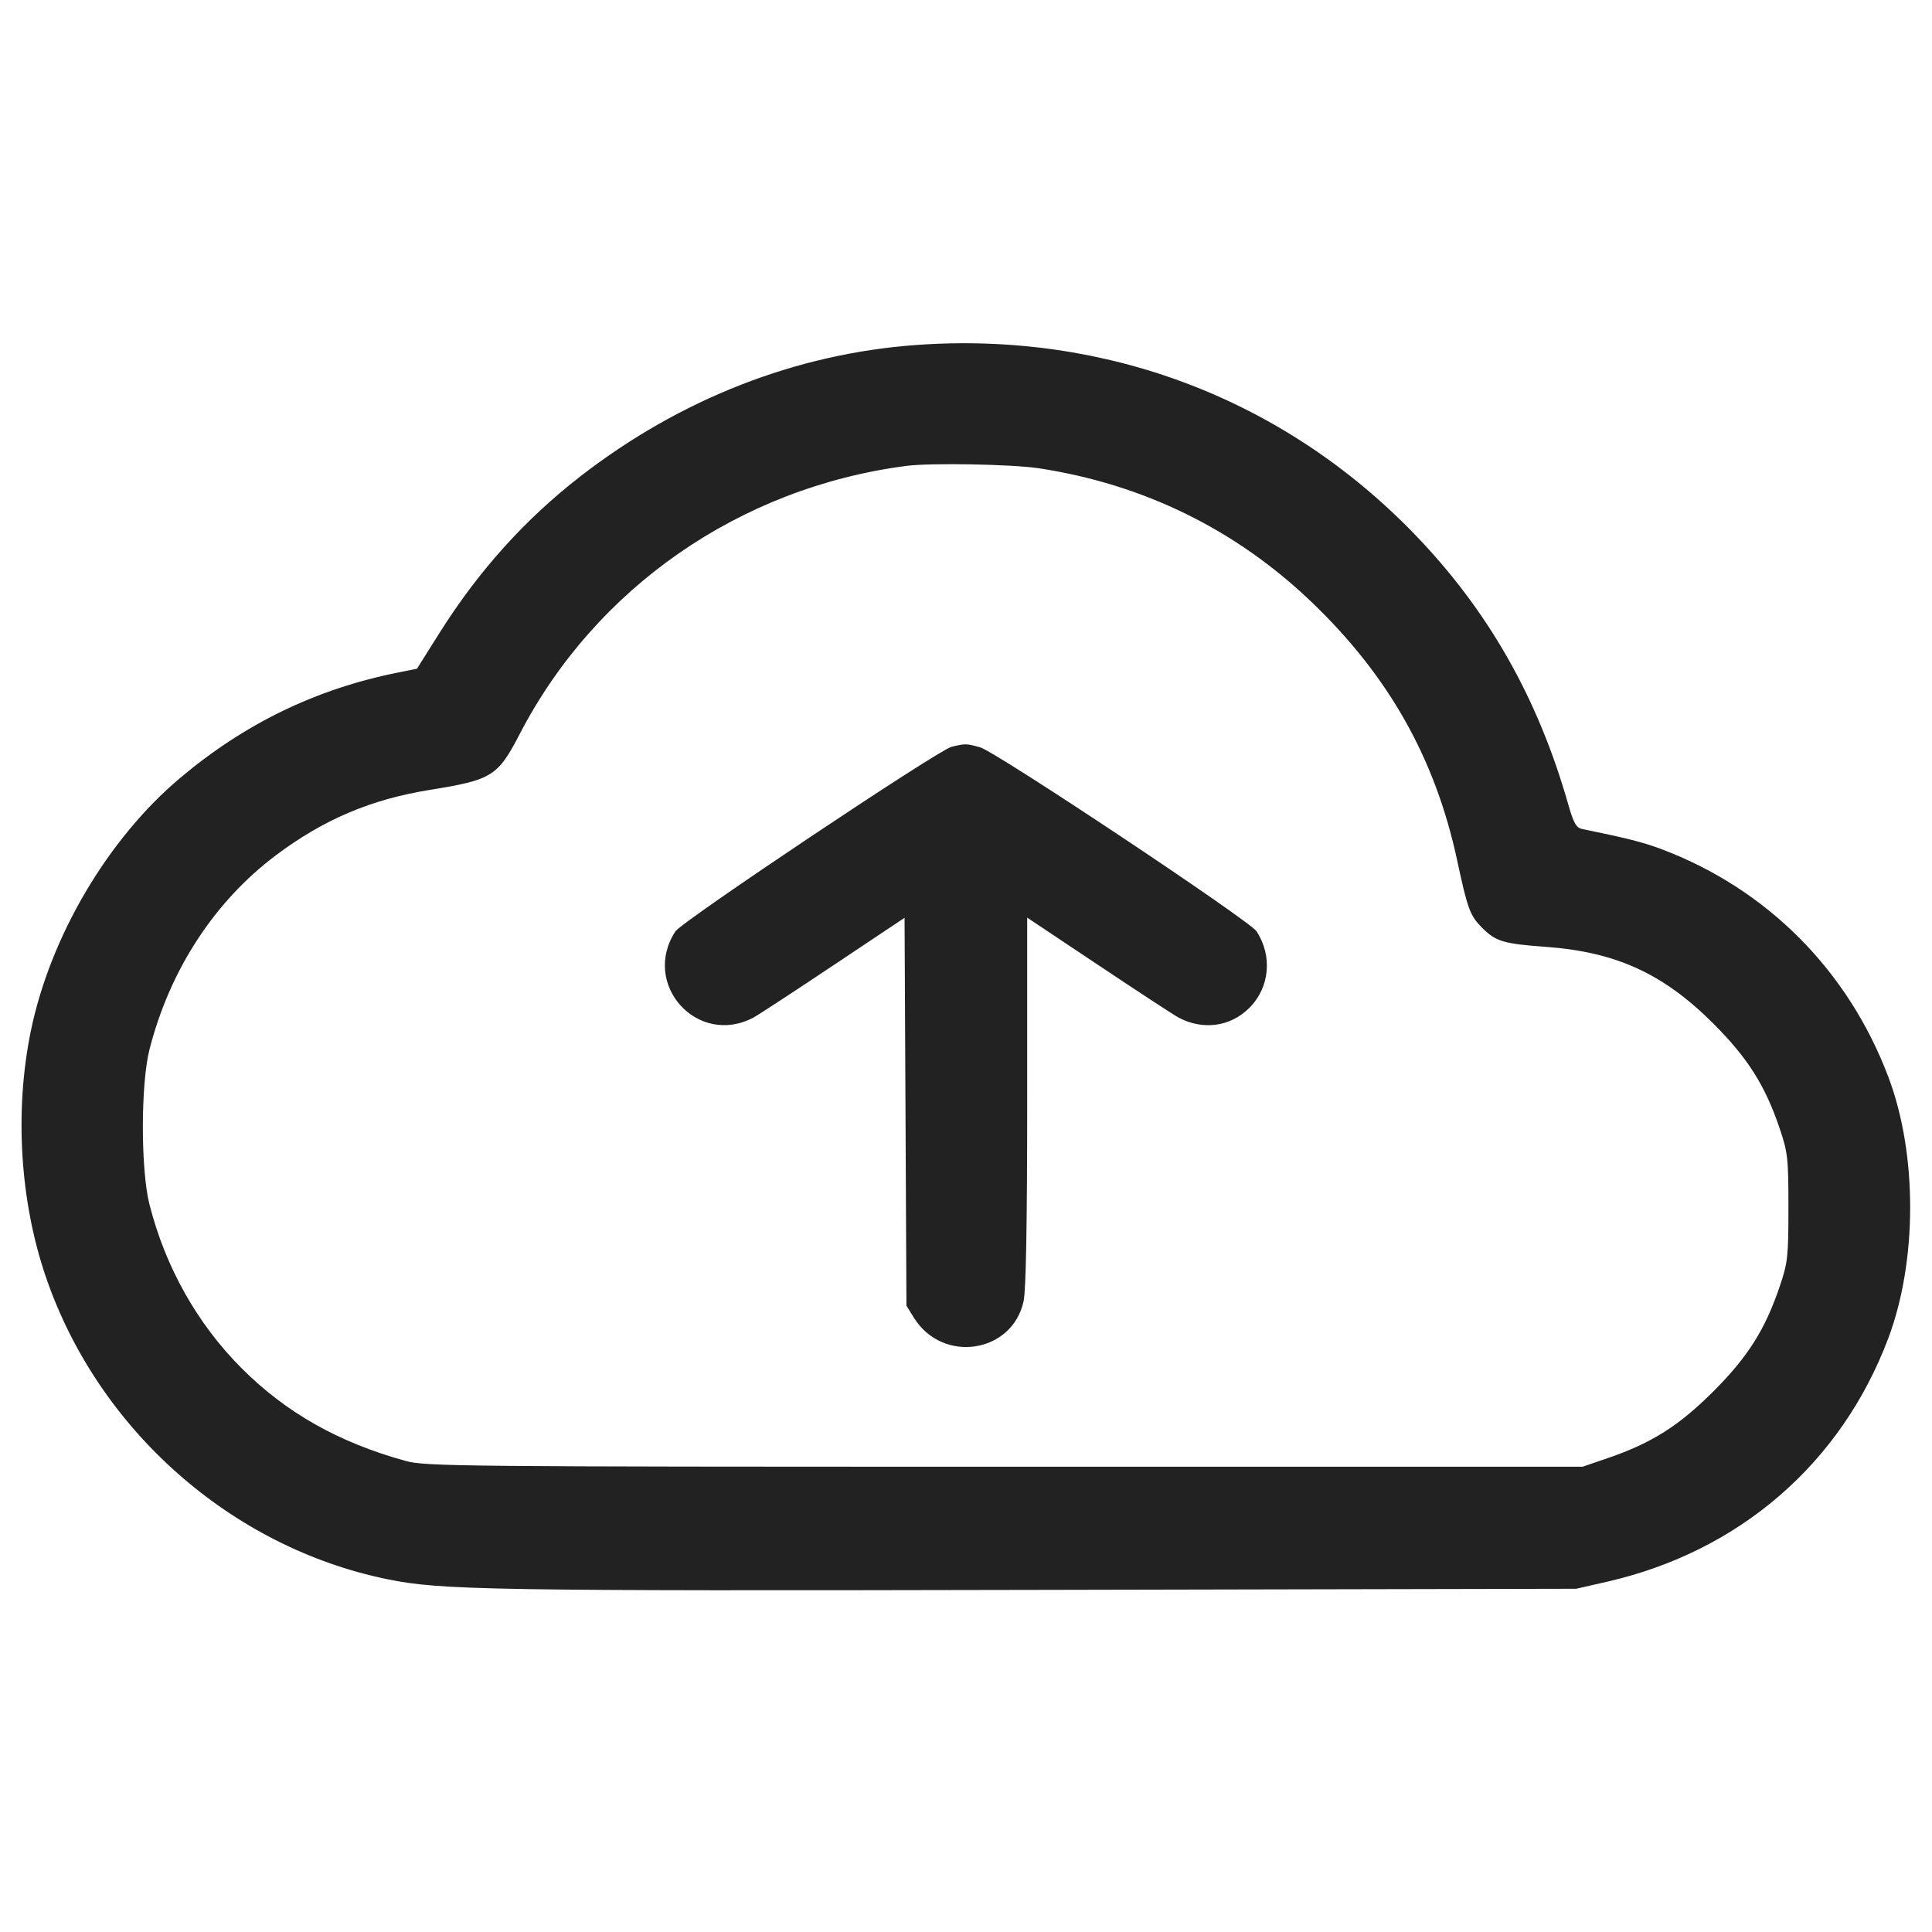 <svg width="64" height="64" viewBox="0 0 64 64" fill="none" xmlns="http://www.w3.org/2000/svg">
<path fill-rule="evenodd" clip-rule="evenodd" d="M30.365 11.427C26.378 11.713 22.545 13.21 19.237 15.771C17.391 17.201 15.846 18.918 14.546 20.987L13.813 22.152L13.173 22.281C10.459 22.827 8.101 23.971 5.952 25.784C3.563 27.801 1.66 31.034 1.019 34.165C0.478 36.812 0.66 39.782 1.517 42.293C3.242 47.352 7.652 51.256 12.838 52.315C14.611 52.678 16.27 52.705 34.347 52.667L52.213 52.63L53.238 52.396C57.622 51.394 60.994 48.474 62.552 44.331C63.515 41.77 63.519 38.237 62.56 35.691C61.227 32.149 58.534 29.444 55.03 28.126C54.43 27.901 53.903 27.767 52.404 27.46C52.215 27.421 52.125 27.26 51.948 26.639C50.94 23.102 49.282 20.194 46.833 17.669C42.507 13.208 36.624 10.978 30.365 11.427ZM34.412 15.512C37.881 16.04 40.942 17.542 43.452 19.947C46.004 22.392 47.547 25.131 48.269 28.495C48.617 30.119 48.697 30.334 49.1 30.737C49.551 31.188 49.807 31.264 51.201 31.365C53.532 31.534 55.101 32.251 56.758 33.909C57.898 35.049 58.475 35.961 58.956 37.387C59.223 38.177 59.244 38.369 59.244 40C59.244 41.631 59.223 41.823 58.956 42.613C58.475 44.039 57.898 44.951 56.758 46.091C55.621 47.228 54.716 47.801 53.28 48.294L52.427 48.587H33.28C15.212 48.587 14.094 48.576 13.44 48.396C11.221 47.785 9.483 46.803 8.006 45.327C6.535 43.855 5.479 41.978 4.95 39.893C4.66 38.753 4.66 35.913 4.95 34.773C5.618 32.141 7.101 29.862 9.144 28.329C10.72 27.146 12.294 26.478 14.24 26.166C16.298 25.835 16.49 25.716 17.217 24.314C19.733 19.462 24.512 16.149 30.027 15.433C30.829 15.329 33.531 15.378 34.412 15.512ZM31.52 24.739C31.086 24.843 22.593 30.519 22.376 30.85C21.225 32.607 23.112 34.692 24.963 33.706C25.108 33.629 26.293 32.854 27.596 31.984L29.965 30.403L29.996 36.828L30.027 43.253L30.274 43.651C31.226 45.182 33.537 44.831 33.909 43.099C33.987 42.734 34.027 40.508 34.027 36.474V30.398L36.4 31.981C37.705 32.853 38.892 33.629 39.037 33.706C39.848 34.138 40.76 34.014 41.387 33.387C42.062 32.711 42.159 31.667 41.624 30.85C41.389 30.492 32.988 24.901 32.468 24.756C32.01 24.629 31.979 24.628 31.52 24.739Z" fill="#222222"/>
</svg>
